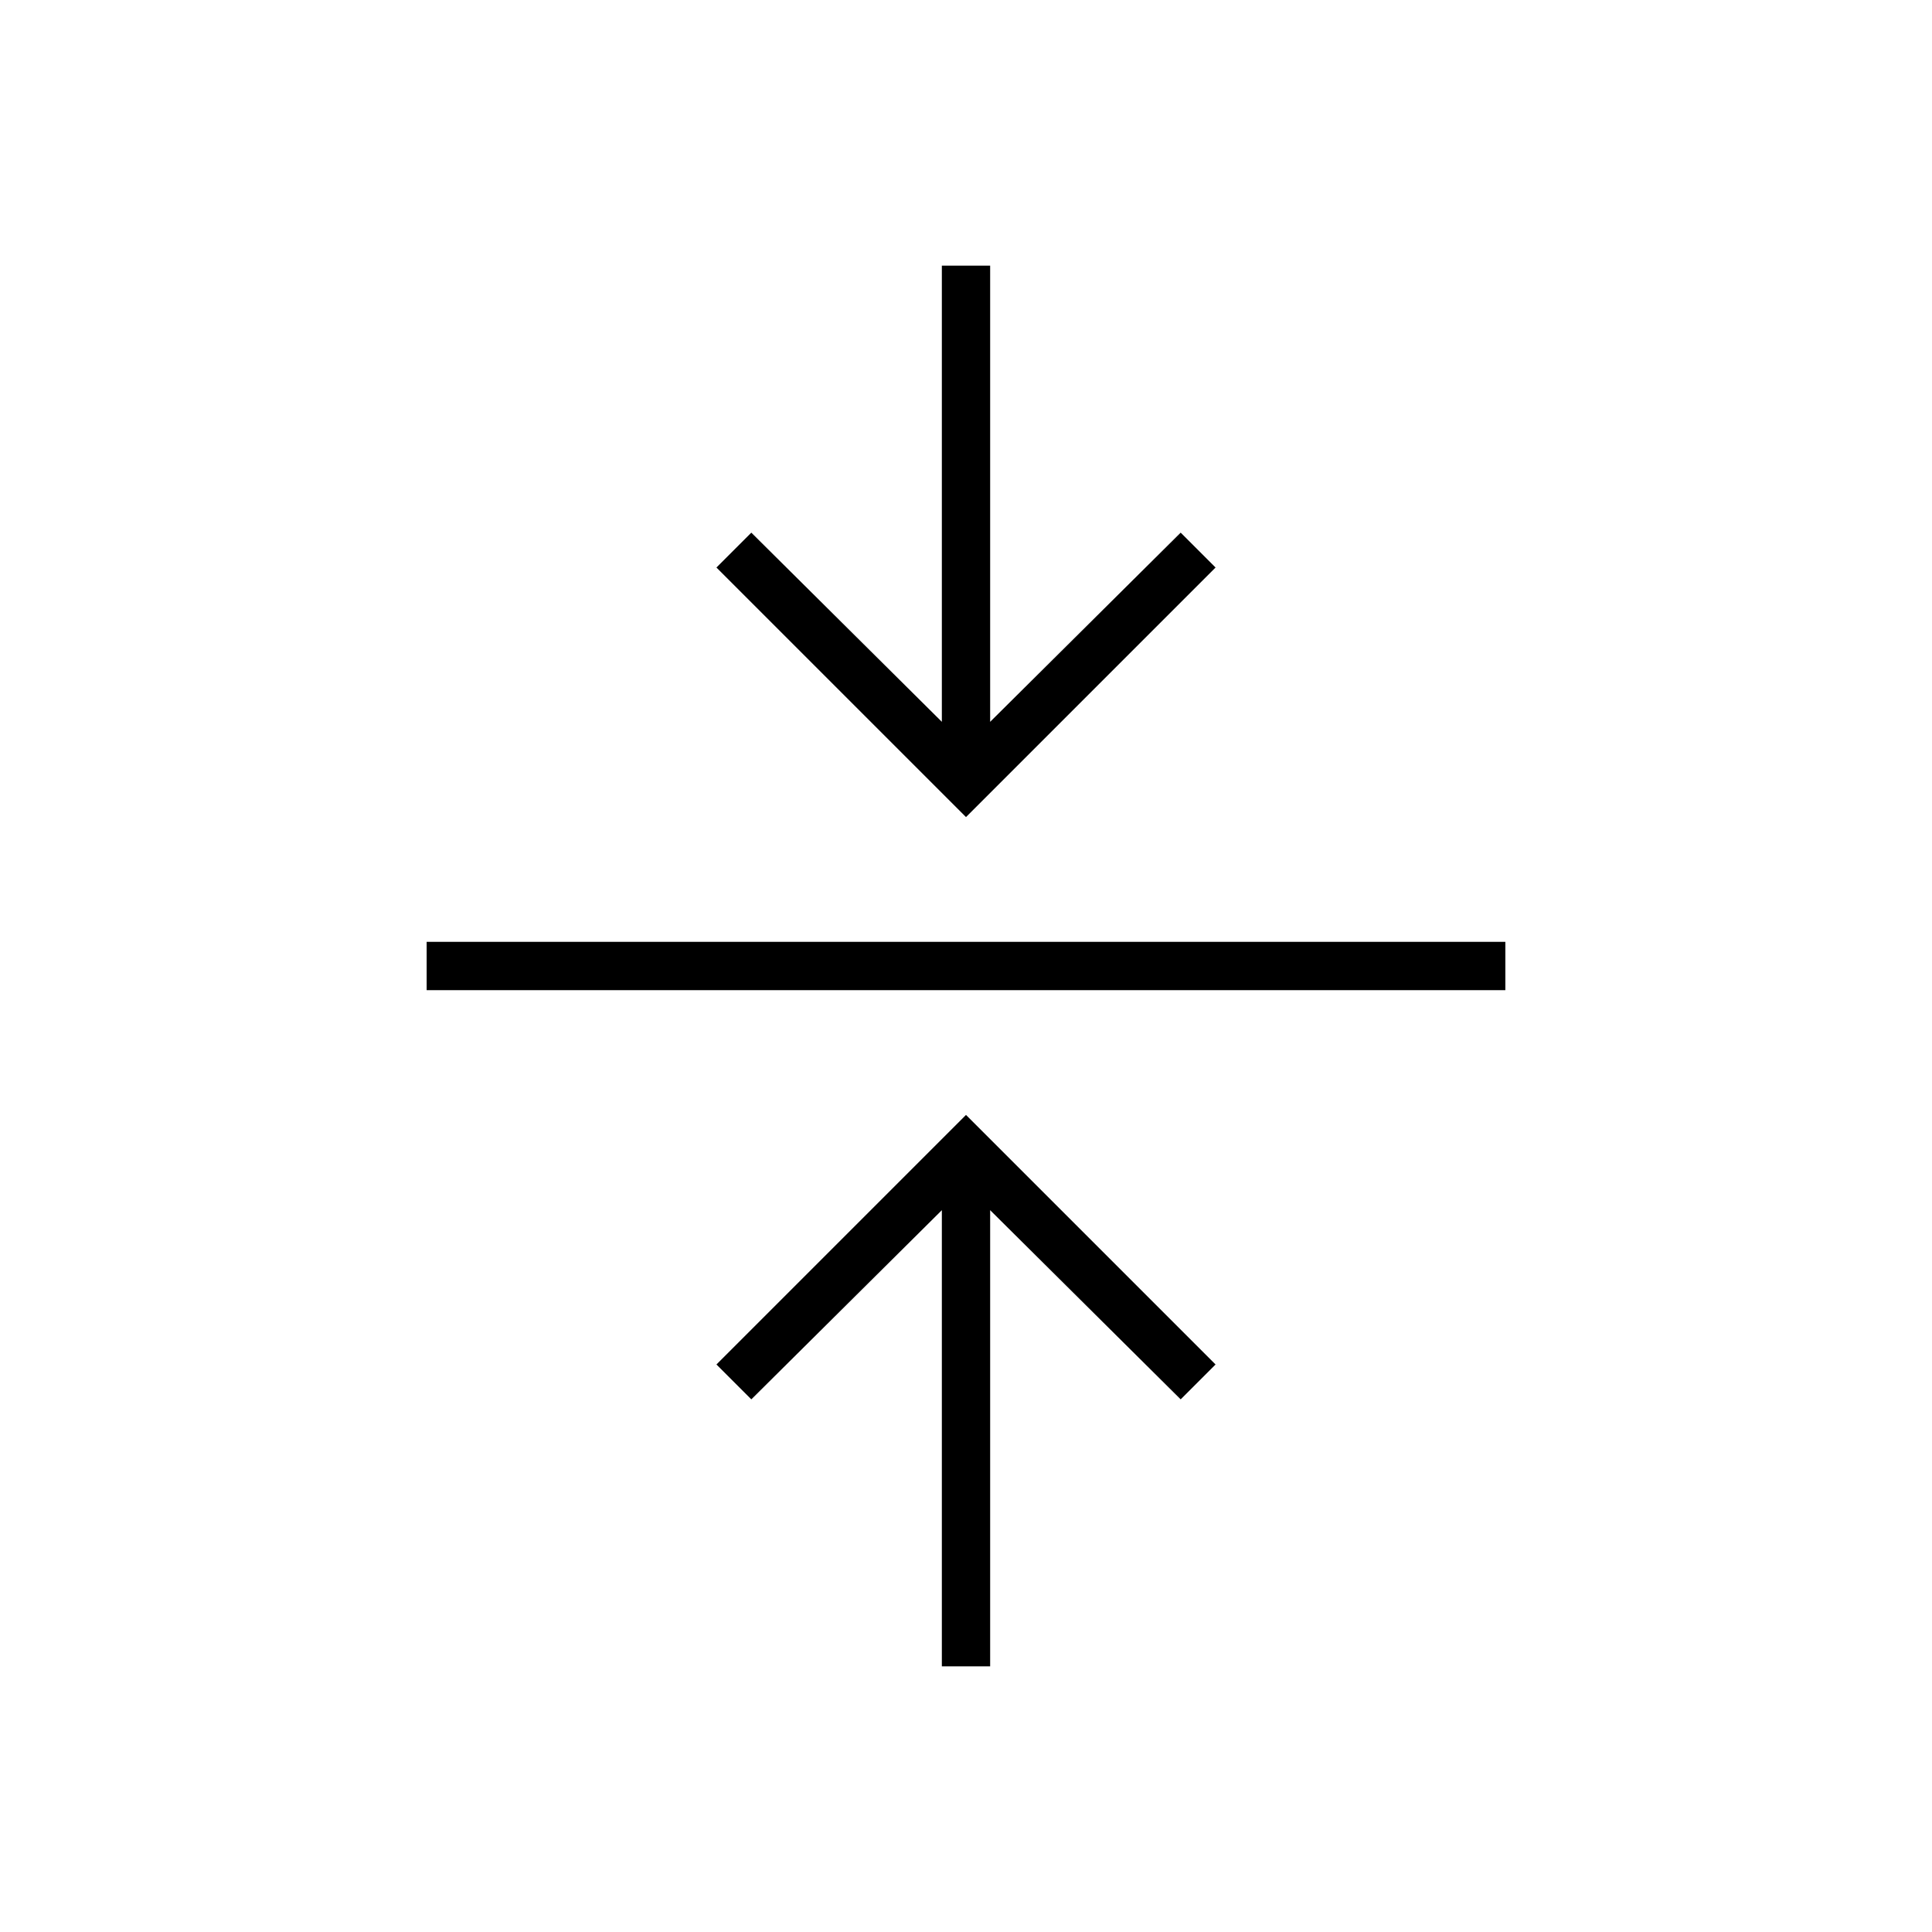 <svg xmlns="http://www.w3.org/2000/svg" height="40" viewBox="0 -960 960 960" width="40"><path d="M468-132v-226.67l-94.67 94L356-282l124-124 124 124-17.33 17.33-94.67-94V-132h-24ZM212-468v-24h536v24H212Zm268-86L356-678l17.33-17.33 94.67 94V-828h24v226.67l94.67-94L604-678 480-554Z"/></svg>